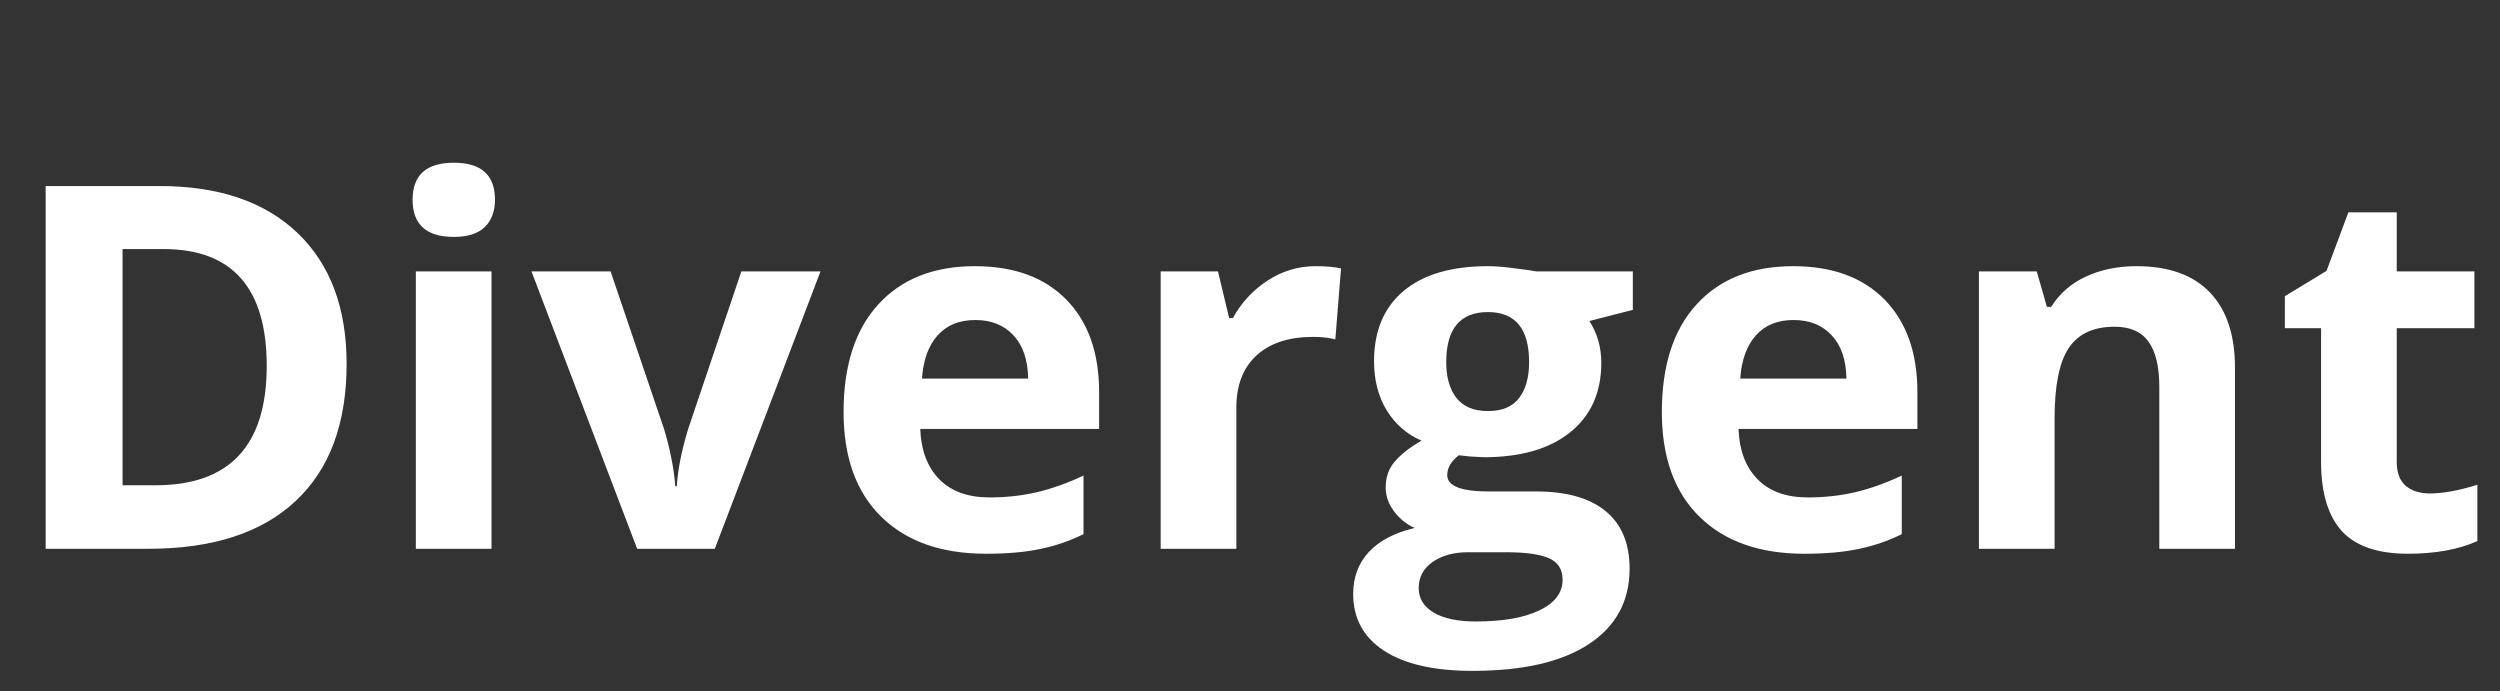 <svg width="123" height="34" viewBox="0 0 123 34" fill="none" xmlns="http://www.w3.org/2000/svg">
<rect x="0" y="0" width="123" height="34" fill="#333333" stroke="none"/>
<path d="M17.053 17.906C17.053 20.844 16.215 23.094 14.539 24.656C12.87 26.219 10.457 27 7.3 27H2.246V9.153H7.849C10.762 9.153 13.025 9.922 14.636 11.46C16.248 12.998 17.053 15.147 17.053 17.906ZM13.123 18.003C13.123 14.17 11.43 12.254 8.044 12.254H6.03V23.875H7.654C11.3 23.875 13.123 21.918 13.123 18.003ZM20.3 9.825C20.3 8.612 20.976 8.006 22.327 8.006C23.678 8.006 24.353 8.612 24.353 9.825C24.353 10.402 24.182 10.854 23.84 11.18C23.507 11.497 23.002 11.656 22.327 11.656C20.976 11.656 20.3 11.045 20.3 9.825ZM24.182 27H20.459V13.352H24.182V27ZM31.348 27L26.148 13.352H30.041L32.678 21.128C32.971 22.113 33.154 23.045 33.227 23.924H33.301C33.342 23.143 33.525 22.211 33.85 21.128L36.475 13.352H40.369L35.169 27H31.348ZM47.986 15.745C47.197 15.745 46.578 15.997 46.13 16.502C45.683 16.998 45.426 17.706 45.361 18.626H50.586C50.57 17.706 50.33 16.998 49.866 16.502C49.402 15.997 48.775 15.745 47.986 15.745ZM48.511 27.244C46.313 27.244 44.596 26.638 43.359 25.425C42.122 24.213 41.504 22.496 41.504 20.274C41.504 17.987 42.074 16.221 43.213 14.976C44.36 13.723 45.943 13.096 47.961 13.096C49.89 13.096 51.392 13.646 52.466 14.744C53.54 15.843 54.077 17.36 54.077 19.297V21.104H45.276C45.317 22.162 45.63 22.988 46.216 23.582C46.802 24.176 47.624 24.473 48.682 24.473C49.504 24.473 50.281 24.388 51.013 24.217C51.746 24.046 52.511 23.773 53.308 23.399V26.28C52.657 26.605 51.961 26.845 51.221 27C50.48 27.163 49.577 27.244 48.511 27.244ZM64.722 13.096C65.226 13.096 65.645 13.133 65.979 13.206L65.698 16.697C65.397 16.616 65.031 16.575 64.6 16.575C63.411 16.575 62.484 16.88 61.816 17.491C61.157 18.101 60.828 18.956 60.828 20.054V27H57.105V13.352H59.924L60.474 15.648H60.657C61.08 14.883 61.65 14.268 62.366 13.804C63.09 13.332 63.875 13.096 64.722 13.096ZM80.335 13.352V15.245L78.198 15.794C78.589 16.404 78.784 17.088 78.784 17.845C78.784 19.31 78.272 20.453 77.246 21.275C76.229 22.089 74.813 22.496 72.998 22.496L72.327 22.459L71.777 22.398C71.395 22.691 71.204 23.016 71.204 23.375C71.204 23.912 71.887 24.18 73.254 24.18H75.574C77.071 24.18 78.21 24.502 78.992 25.145C79.781 25.787 80.176 26.731 80.176 27.977C80.176 29.572 79.508 30.809 78.174 31.688C76.847 32.566 74.939 33.006 72.449 33.006C70.544 33.006 69.088 32.672 68.079 32.005C67.078 31.346 66.577 30.418 66.577 29.222C66.577 28.4 66.834 27.712 67.346 27.159C67.859 26.605 68.612 26.211 69.605 25.975C69.222 25.812 68.888 25.547 68.603 25.181C68.319 24.807 68.176 24.412 68.176 23.997C68.176 23.476 68.327 23.045 68.628 22.703C68.929 22.353 69.364 22.011 69.934 21.678C69.218 21.369 68.648 20.872 68.225 20.189C67.81 19.505 67.603 18.699 67.603 17.771C67.603 16.282 68.087 15.131 69.055 14.317C70.024 13.503 71.407 13.096 73.206 13.096C73.588 13.096 74.04 13.133 74.561 13.206C75.09 13.271 75.427 13.32 75.574 13.352H80.335ZM69.8 28.929C69.8 29.441 70.044 29.844 70.532 30.137C71.029 30.43 71.72 30.577 72.607 30.577C73.942 30.577 74.988 30.394 75.745 30.027C76.501 29.661 76.88 29.161 76.88 28.526C76.88 28.013 76.656 27.659 76.209 27.464C75.761 27.269 75.069 27.171 74.133 27.171H72.205C71.521 27.171 70.947 27.33 70.483 27.647C70.028 27.973 69.8 28.4 69.8 28.929ZM71.155 17.82C71.155 18.561 71.322 19.147 71.655 19.578C71.997 20.009 72.514 20.225 73.206 20.225C73.905 20.225 74.418 20.009 74.744 19.578C75.069 19.147 75.232 18.561 75.232 17.82C75.232 16.176 74.556 15.354 73.206 15.354C71.838 15.354 71.155 16.176 71.155 17.82ZM88.245 15.745C87.455 15.745 86.837 15.997 86.389 16.502C85.942 16.998 85.685 17.706 85.62 18.626H90.845C90.829 17.706 90.588 16.998 90.124 16.502C89.661 15.997 89.034 15.745 88.245 15.745ZM88.769 27.244C86.572 27.244 84.855 26.638 83.618 25.425C82.381 24.213 81.763 22.496 81.763 20.274C81.763 17.987 82.332 16.221 83.472 14.976C84.619 13.723 86.202 13.096 88.22 13.096C90.149 13.096 91.65 13.646 92.725 14.744C93.799 15.843 94.336 17.36 94.336 19.297V21.104H85.535C85.575 22.162 85.889 22.988 86.475 23.582C87.061 24.176 87.882 24.473 88.94 24.473C89.762 24.473 90.54 24.388 91.272 24.217C92.004 24.046 92.769 23.773 93.567 23.399V26.28C92.916 26.605 92.22 26.845 91.48 27C90.739 27.163 89.836 27.244 88.769 27.244ZM109.961 27H106.238V19.029C106.238 18.044 106.063 17.308 105.713 16.819C105.363 16.323 104.806 16.075 104.041 16.075C102.999 16.075 102.246 16.425 101.782 17.125C101.318 17.816 101.086 18.968 101.086 20.579V27H97.363V13.352H100.208L100.708 15.098H100.916C101.331 14.439 101.9 13.943 102.625 13.609C103.357 13.267 104.187 13.096 105.115 13.096C106.702 13.096 107.906 13.527 108.728 14.39C109.55 15.245 109.961 16.482 109.961 18.101V27ZM119.543 24.278C120.194 24.278 120.976 24.135 121.887 23.851V26.622C120.959 27.037 119.82 27.244 118.469 27.244C116.98 27.244 115.894 26.87 115.21 26.121C114.535 25.364 114.197 24.233 114.197 22.727V16.148H112.415V14.573L114.465 13.328L115.54 10.447H117.92V13.352H121.741V16.148H117.92V22.727C117.92 23.256 118.066 23.647 118.359 23.899C118.66 24.152 119.055 24.278 119.543 24.278Z" fill="white"/>
</svg>
